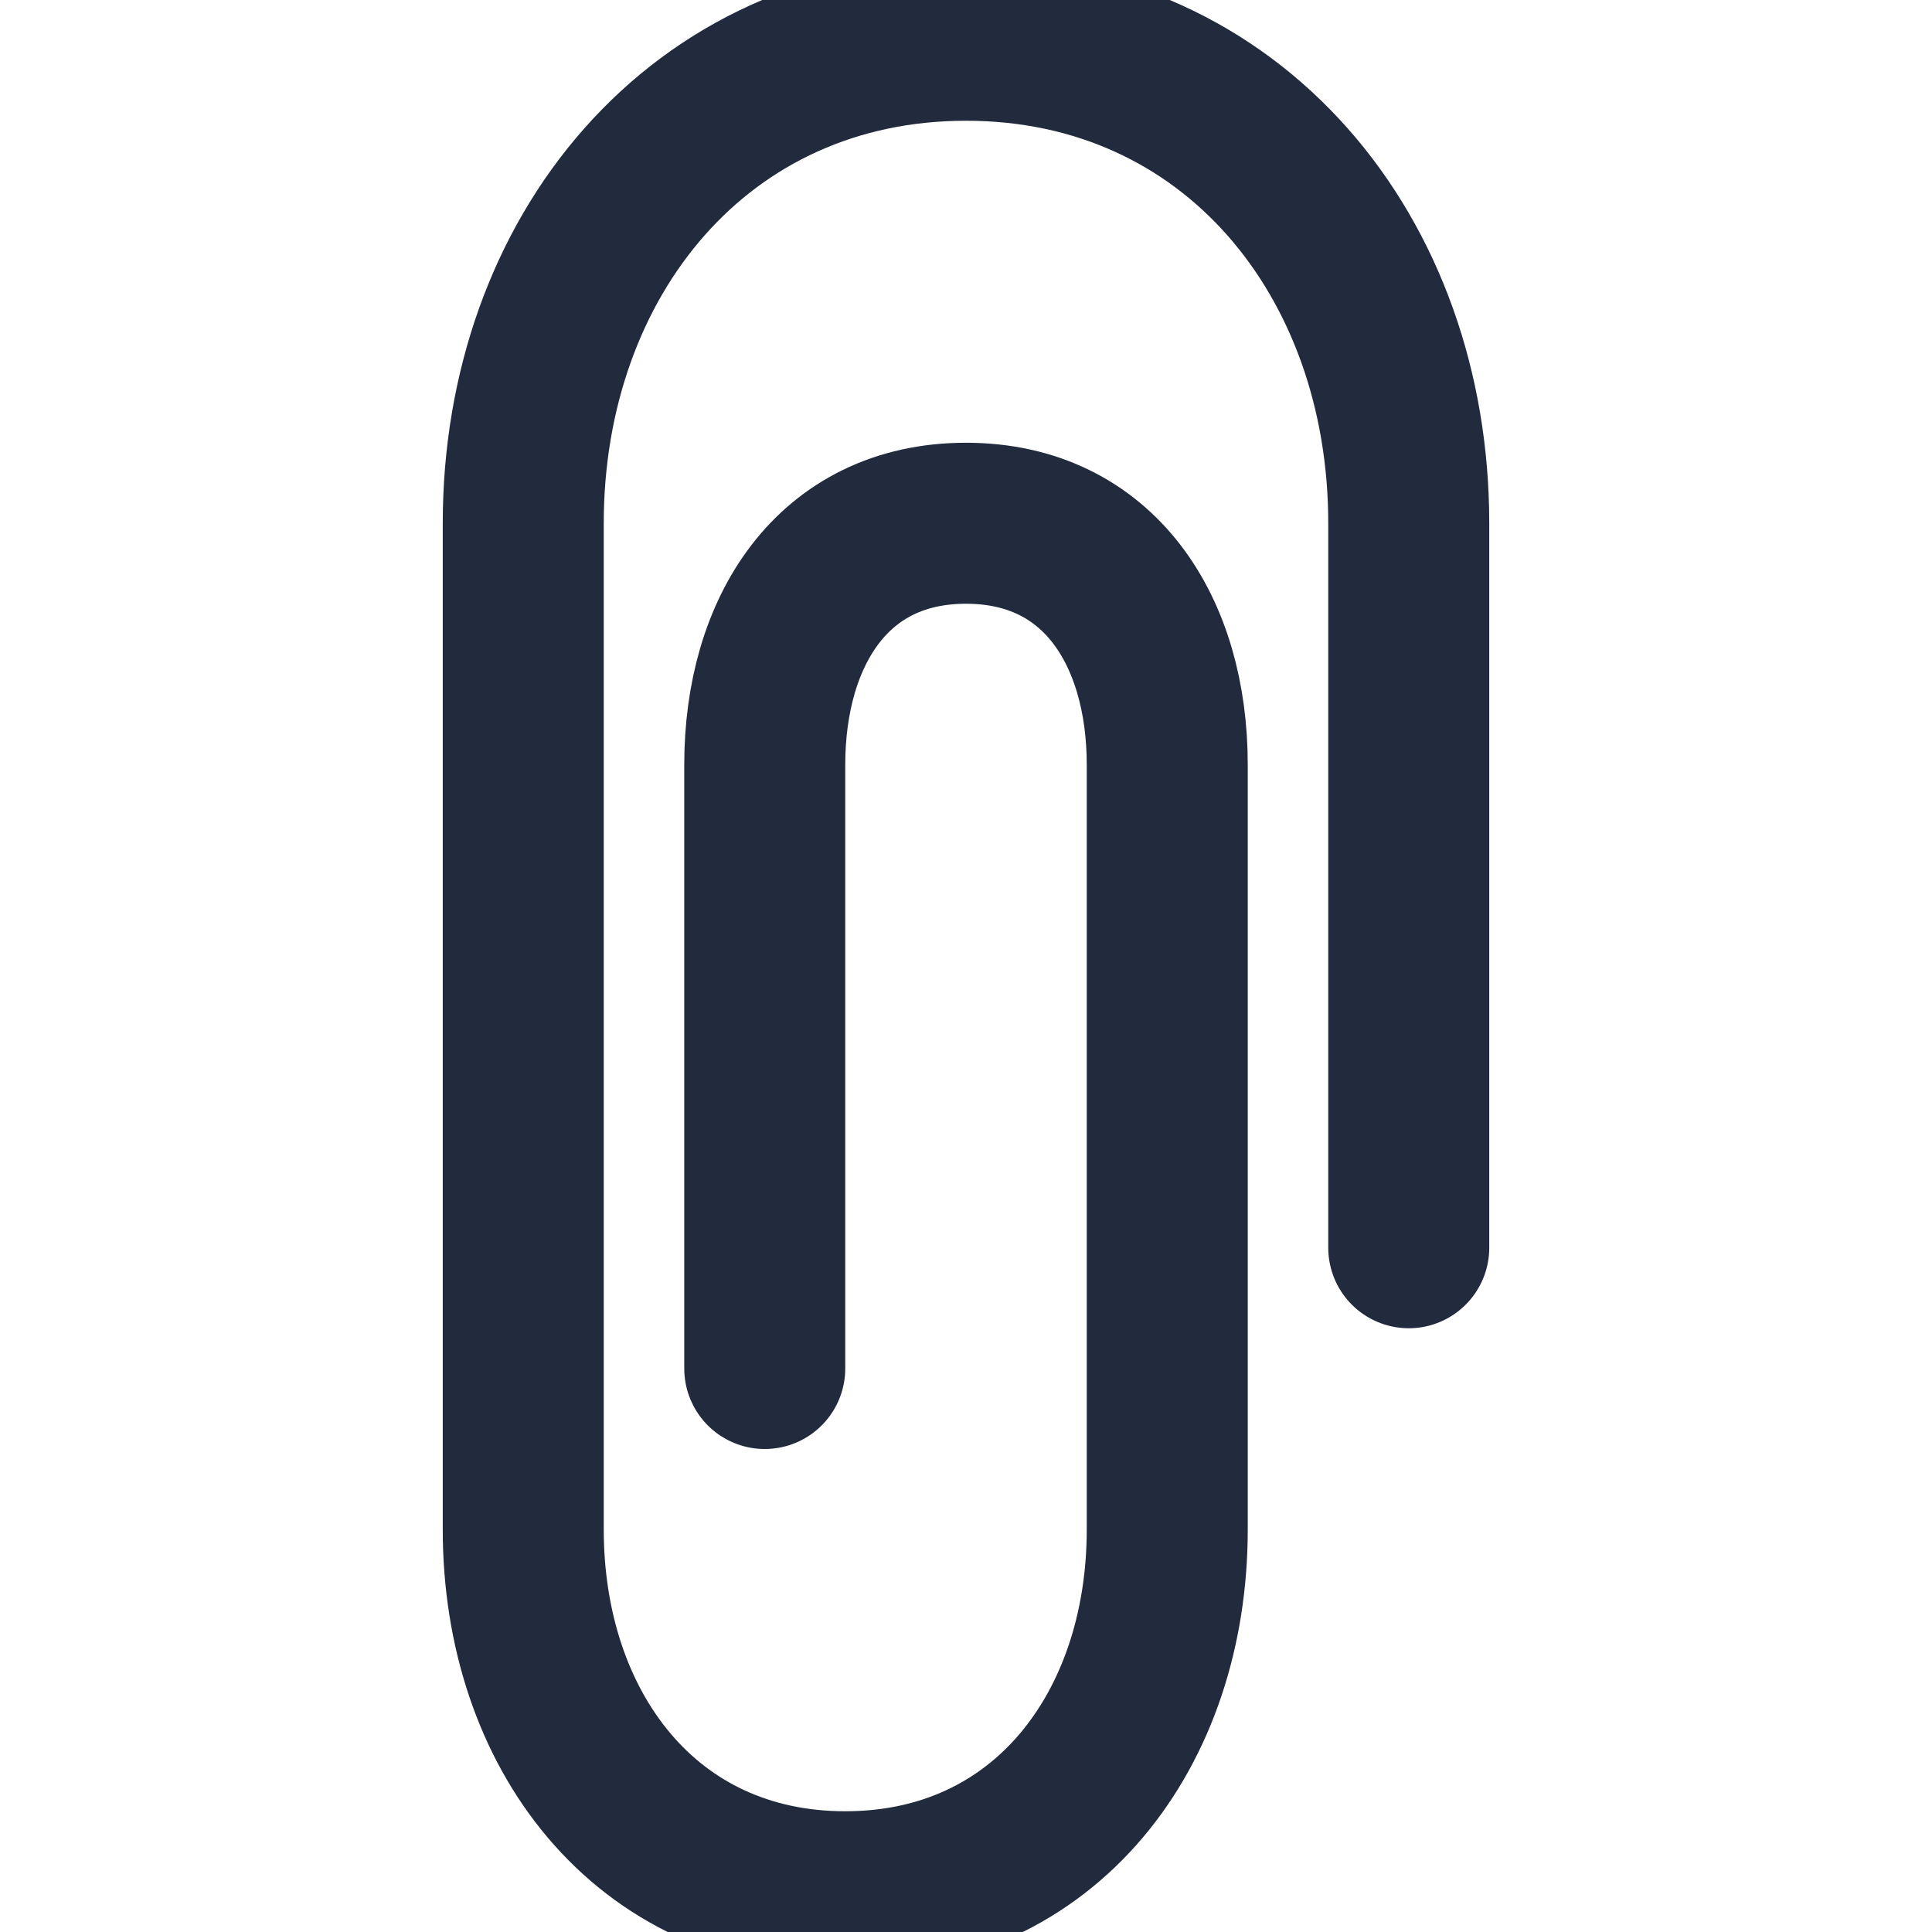 <svg width="24" height="24" viewBox="0 0 24 24" fill="none" xmlns="http://www.w3.org/2000/svg">

<path d="M9.5 17V9.5C9.5 7.844 10.343 6.5 12 6.5C13.657 6.5 14.5 7.844 14.5 9.5V19C14.5 21.486 12.985 23.5 10.5 23.5C8.015 23.5 6.5 21.486 6.5 19V6.5C6.5 3.186 8.687 0.5 12 0.5C15.313 0.5 17.5 3.186 17.5 6.5V15.5" stroke="#212B3D" stroke-width="2" stroke-linecap="round" stroke-linejoin="round"/>






</svg>
